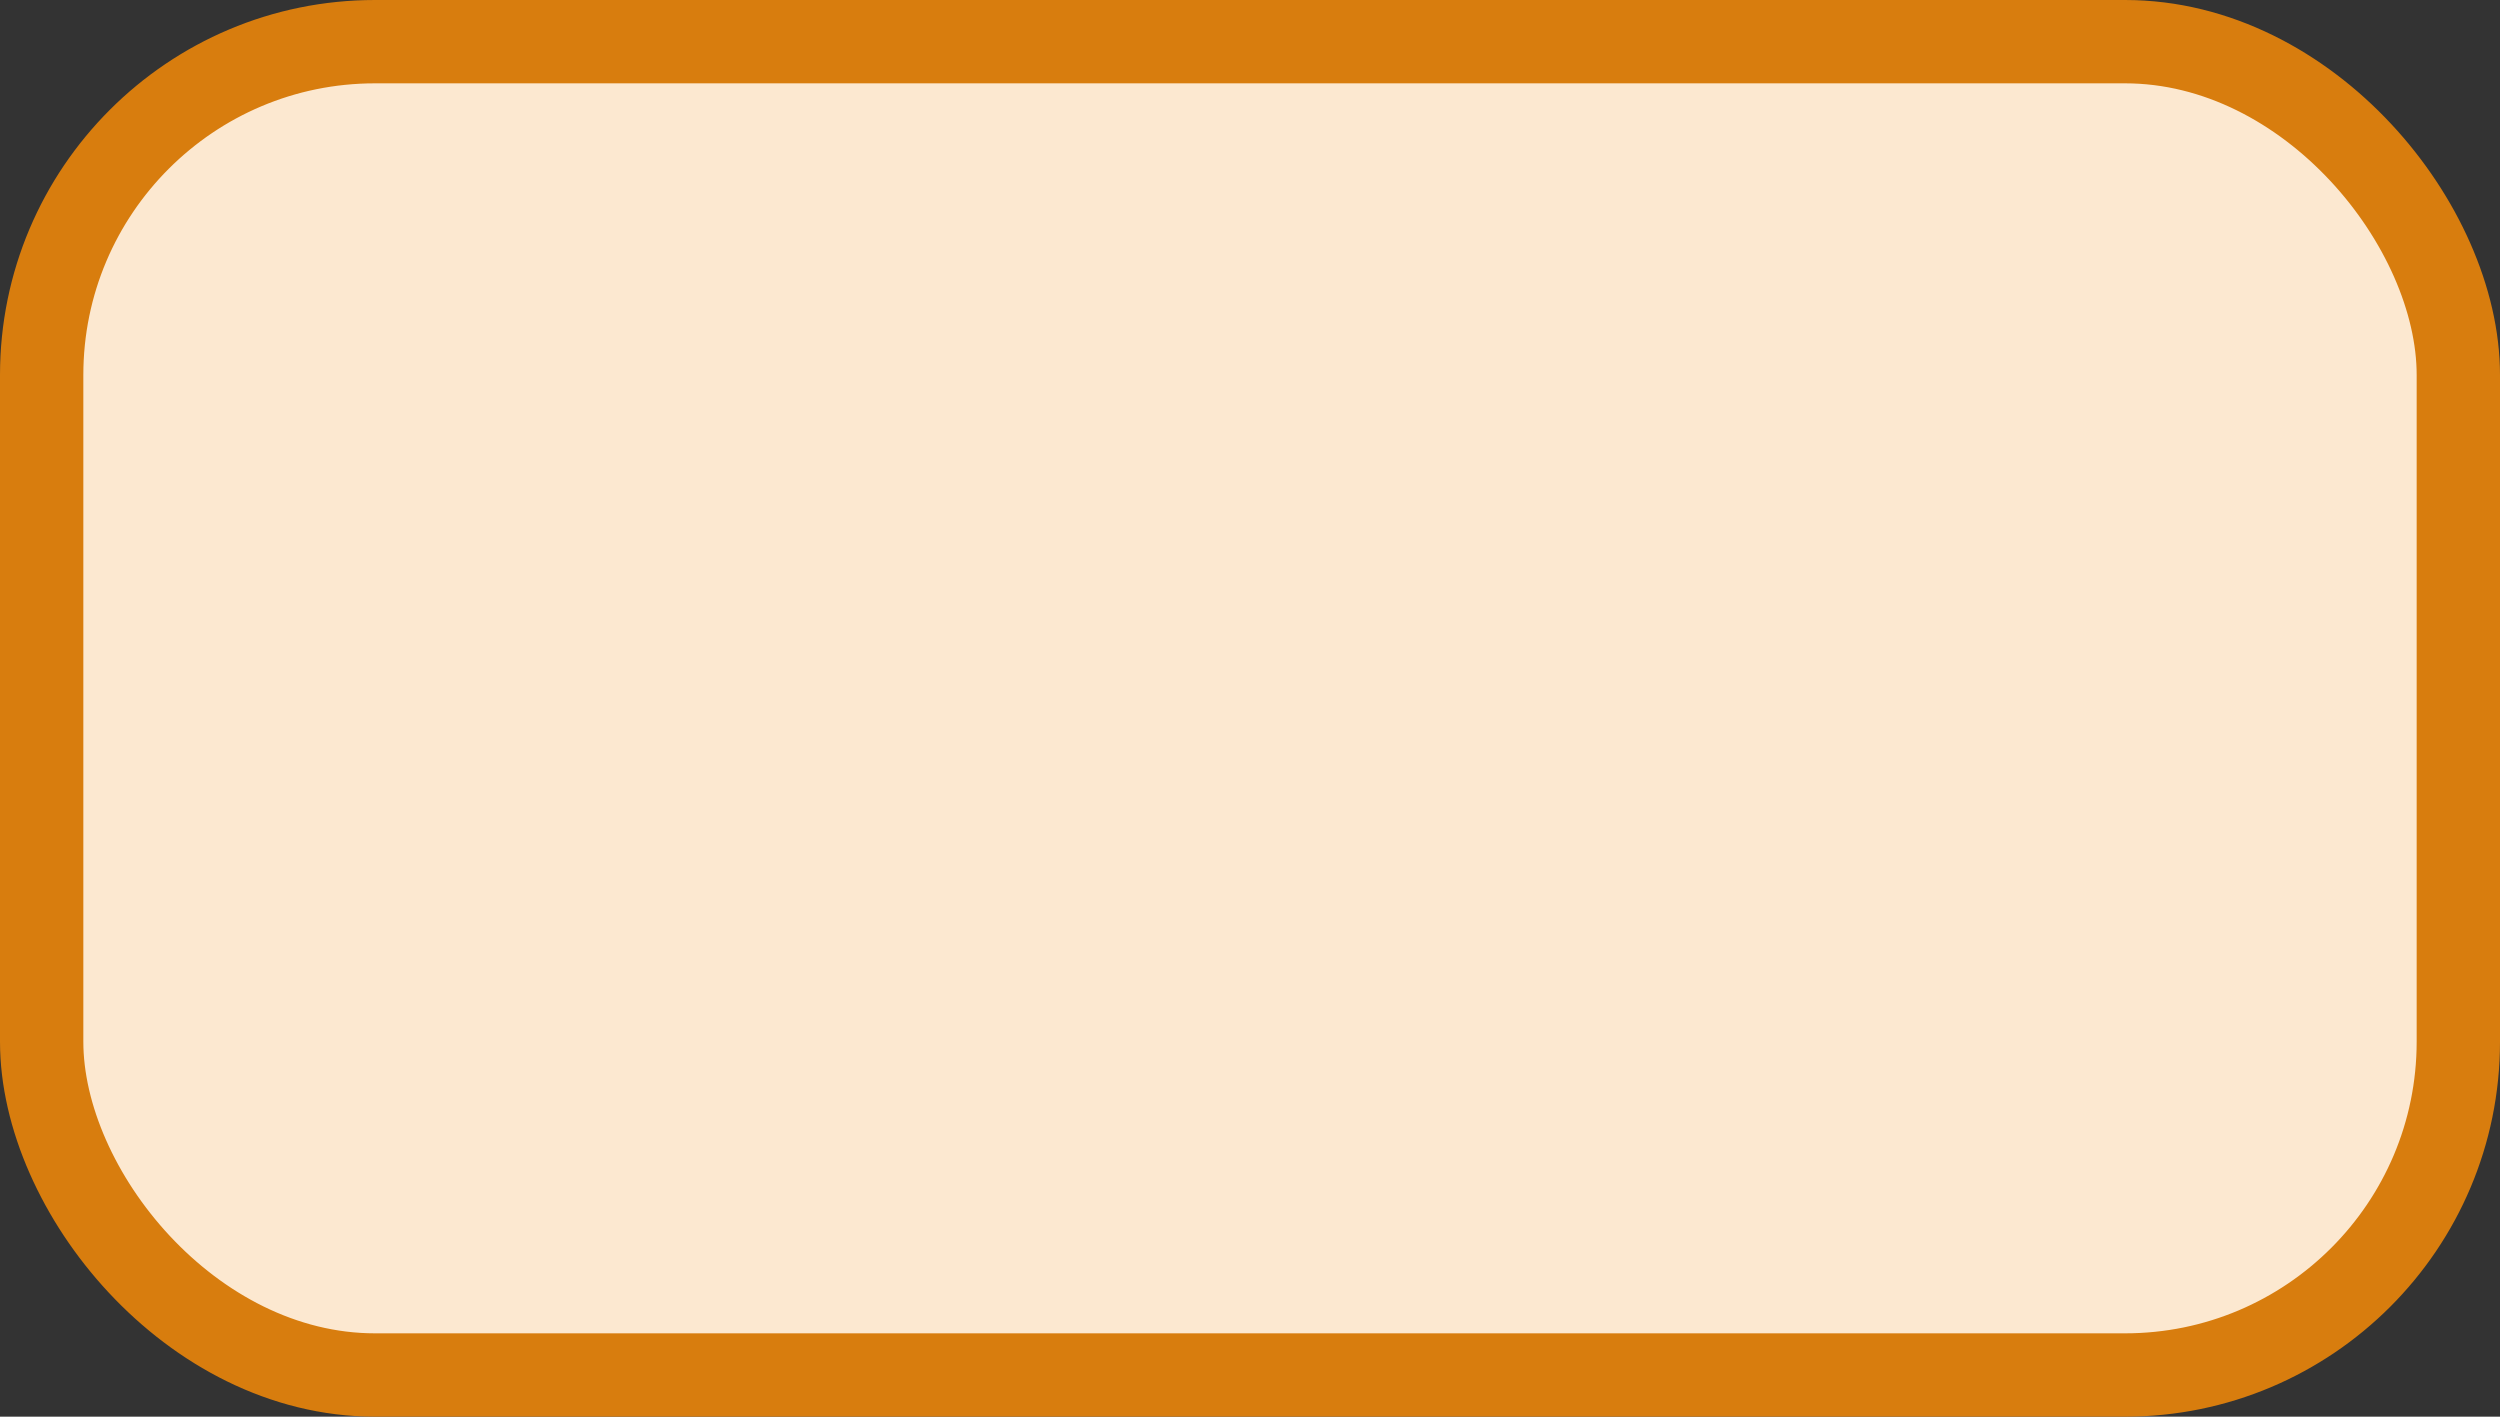 <?xml version='1.0' encoding='utf-8'?>
<svg xmlns="http://www.w3.org/2000/svg" width="30.0" height="17" viewBox="0 0 30.0 17">
  <rect x="0" y="0" width="30.0" height="17" fill="#333333" stroke="none"/>
  <rect x="0.5" y="0.5" width="29.0" height="16" rx="4" ry="4" fill="#fce8d0" stroke="#d87d0e" stroke-width="1"/>
</svg>
